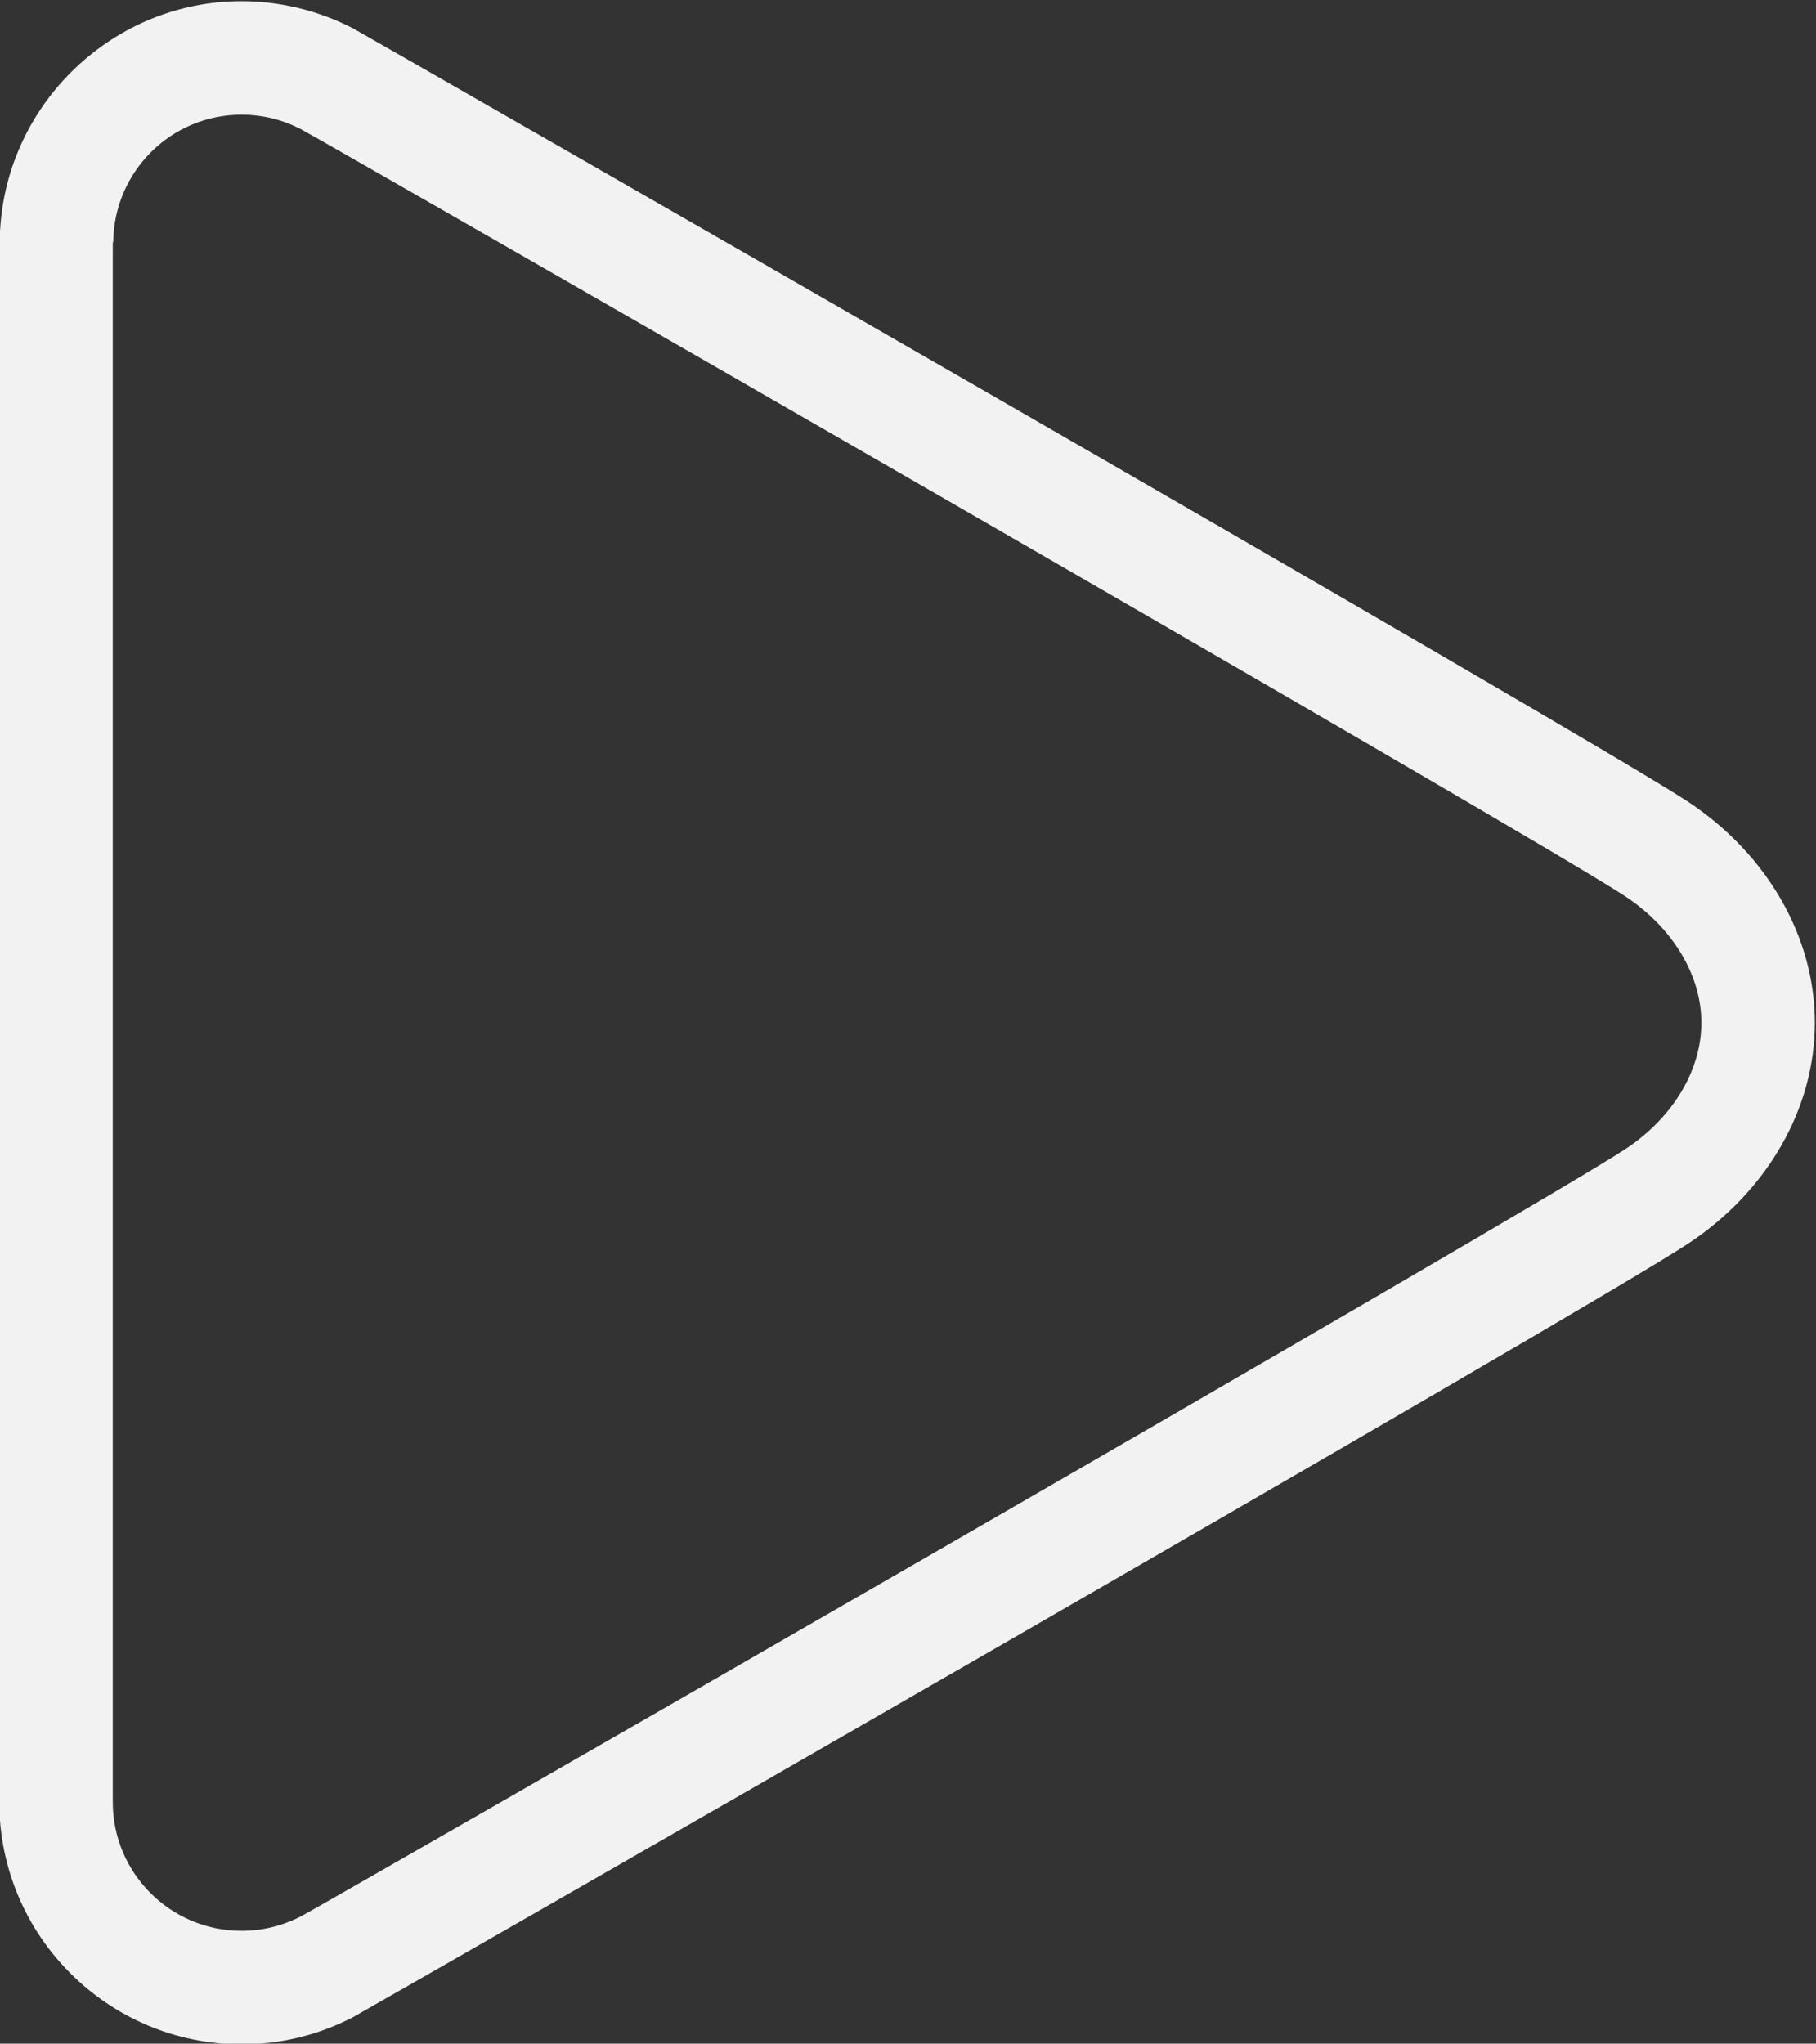 <?xml version="1.0" encoding="UTF-8" standalone="no"?>
<svg
   xmlns:dc="http://purl.org/dc/elements/1.1/"
   xmlns:cc="http://creativecommons.org/ns#"
   xmlns:rdf="http://www.w3.org/1999/02/22-rdf-syntax-ns#"
   xmlns:svg="http://www.w3.org/2000/svg"
   xmlns="http://www.w3.org/2000/svg"
   viewBox="0 0 85.333 96"
   height="96"
   width="85.333"
   xml:space="preserve"
   id="svg2"
   version="1.1"><rect x="0" y="0" width="85.333" height="96" fill="#333333" stroke="none"/><defs
     id="defs6"><clipPath
       id="clipPath18"
       clipPathUnits="userSpaceOnUse"><path
         id="path16"
         d="M 0,256 H 256 V 0 H 0 Z" /></clipPath></defs><g
     transform="matrix(1.333,0,0,-1.333,-133.333,218.667)"
     id="g10"><g
       id="g12"><g
         clip-path="url(#clipPath18)"
         id="g14"><g
           transform="translate(108.54,164)"
           id="g20"><path
             id="path22"
             style="fill:#f2f2f2;fill-opacity:1;fill-rule:nonzero;stroke:none"
             d="M 0,0 C -4.504,0 -8.244,-3.568 -8.509,-8.031 -8.53,-8.195 -8.54,-8.361 -8.54,-8.528 V -63.46 c 0,-4.709 3.831,-8.54 8.54,-8.54 1.364,0 2.676,0.316 3.9,0.94 0.279,0.143 43.704,25.018 47.128,27.298 2.776,1.851 4.432,4.752 4.432,7.762 0,3.013 -1.661,5.917 -4.443,7.77 C 47.713,-26.026 4.189,-1.092 3.915,-0.95 2.7,-0.327 1.35,0 0,0 m 0,-4 c 0.748,0 1.456,-0.184 2.08,-0.504 0.736,-0.38 43.74,-25.068 46.72,-27.056 1.664,-1.108 2.66,-2.776 2.66,-4.44 0,-1.664 -0.992,-3.328 -2.648,-4.432 C 45.832,-42.416 2.824,-67.116 2.084,-67.496 1.456,-67.816 0.752,-68 0,-68 c -2.508,0 -4.54,2.032 -4.54,4.54 v 54.932 c 0,0.02 0.012,0.036 0.016,0.056 C -4.488,-5.996 -2.484,-4 0,-4" /></g></g></g></g></svg>